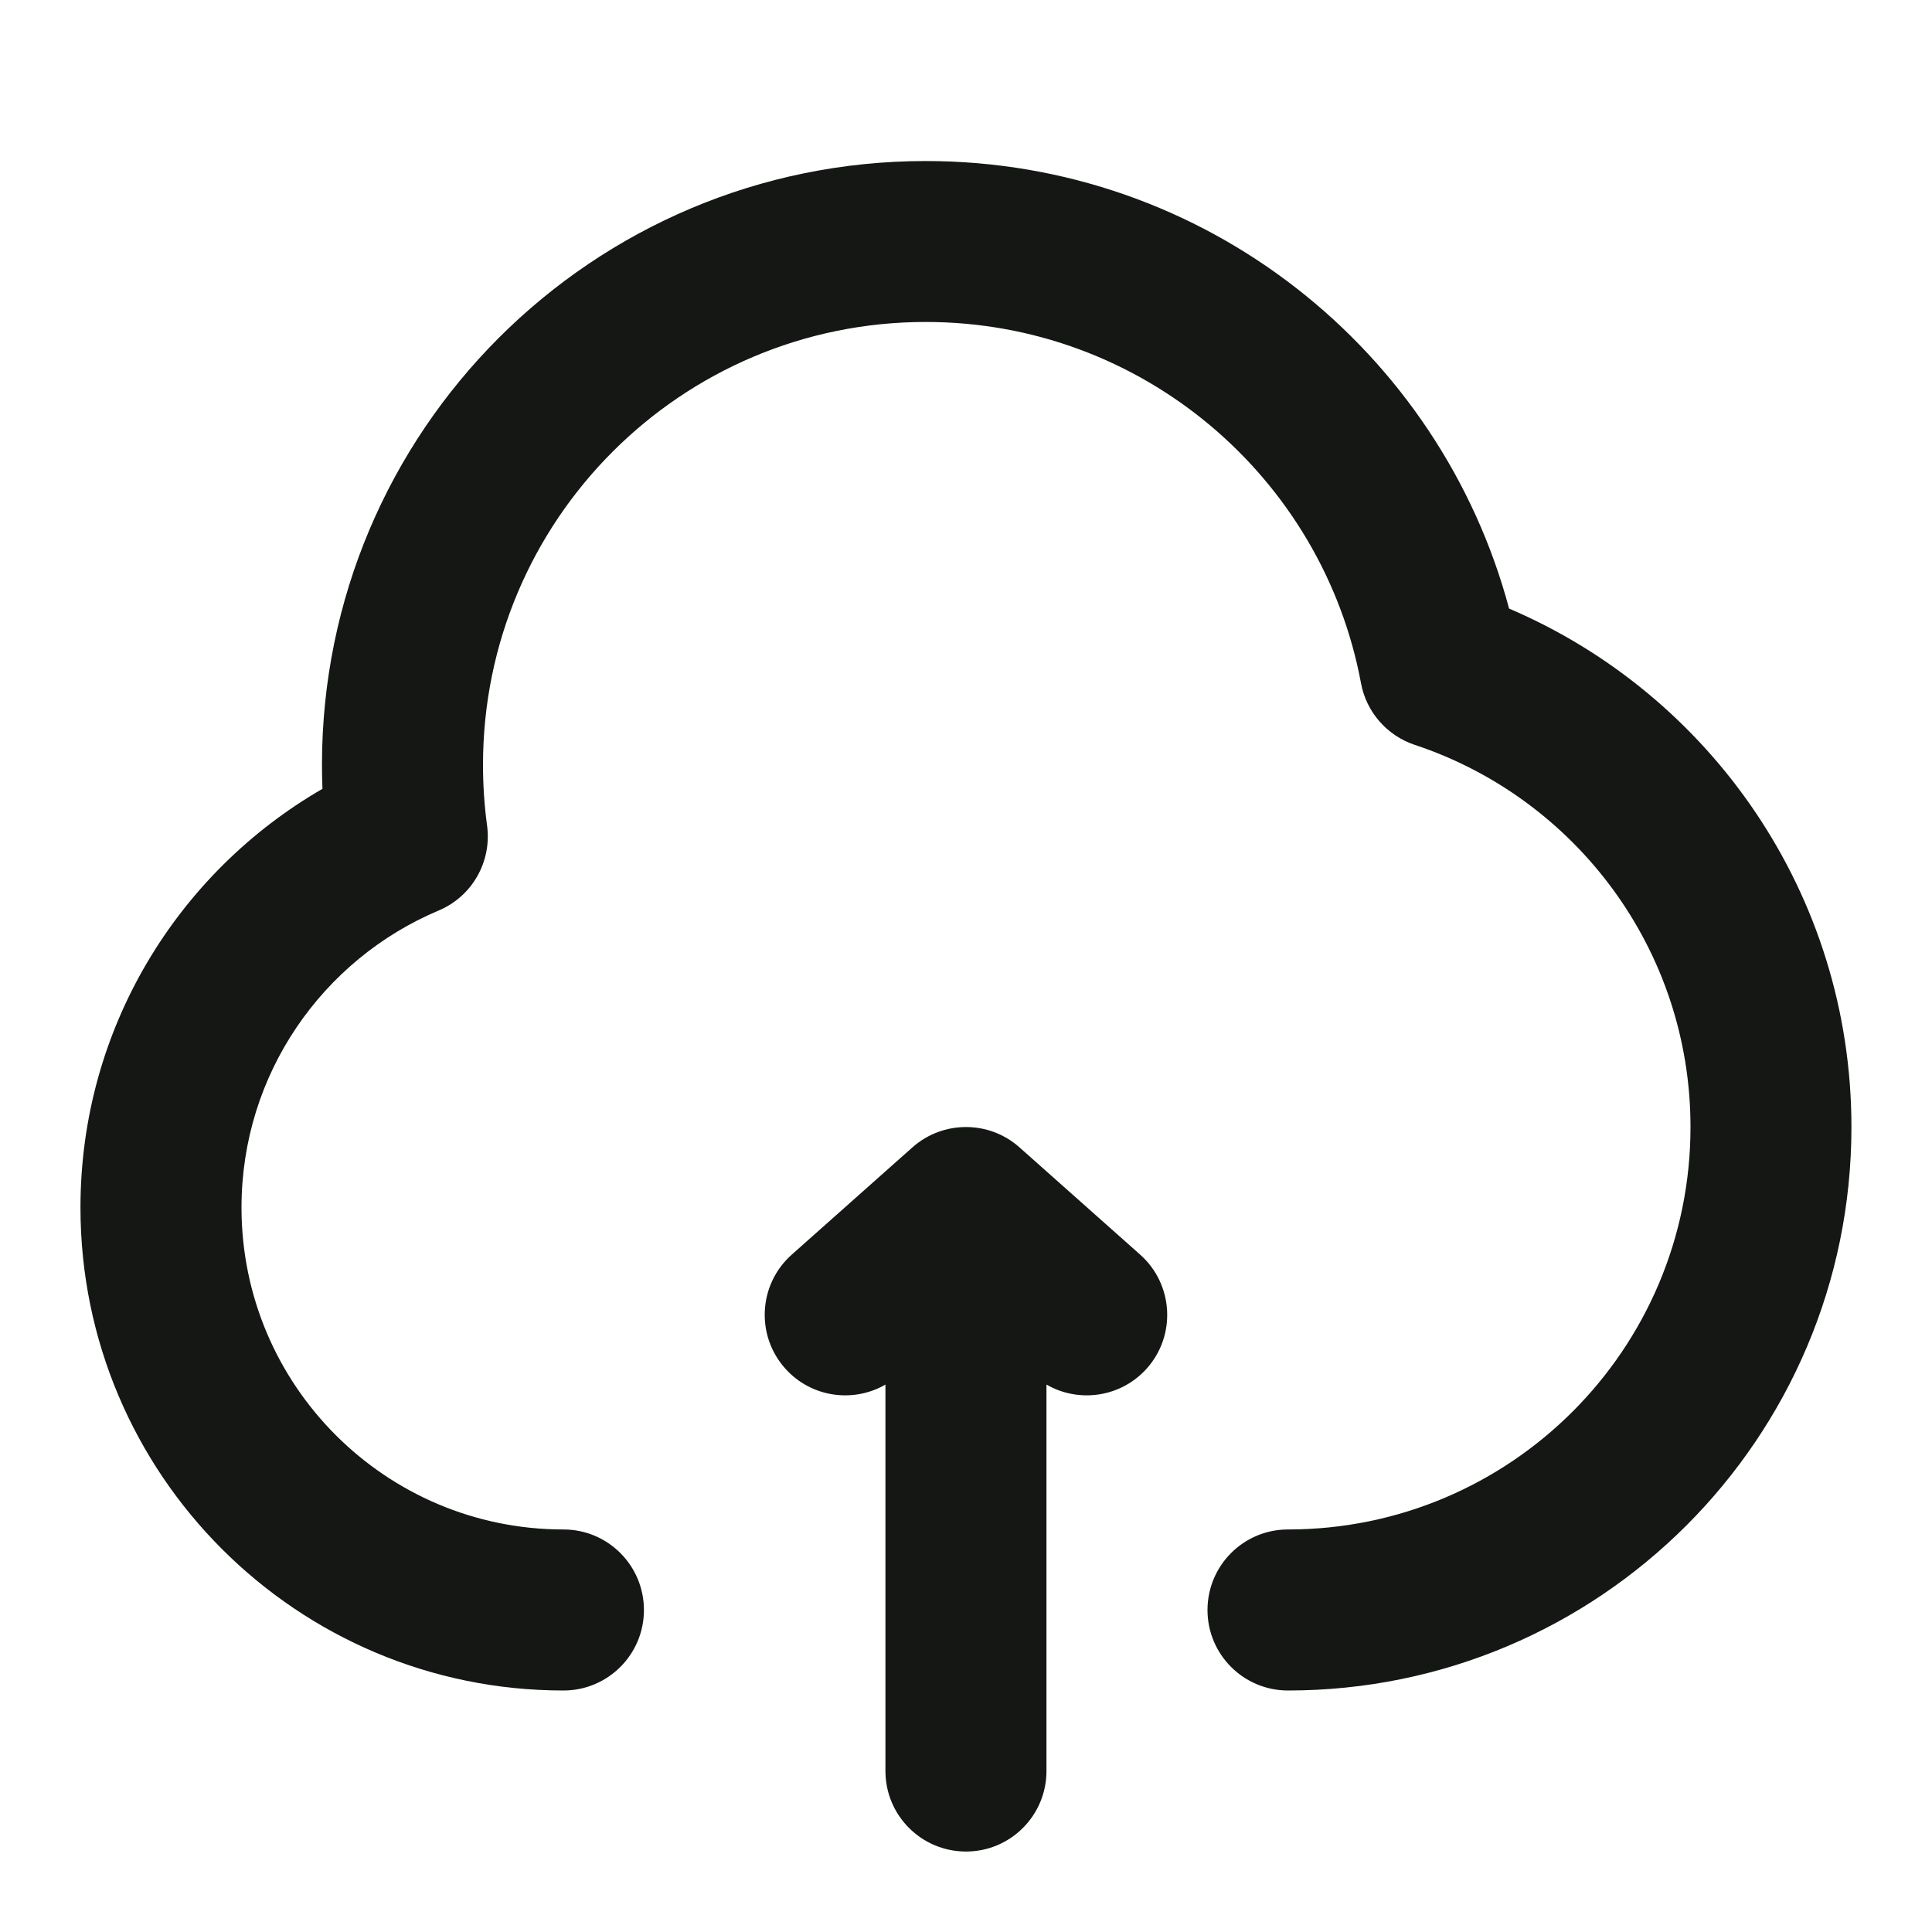 <svg width="20" height="20" viewBox="0 0 20 20" fill="none"
    xmlns="http://www.w3.org/2000/svg">
    <path d="M5 7.917C5 5.385 7.052 3.333 9.583 3.333C11.825 3.333 13.693 4.944 14.089 7.072C14.144 7.371 14.358 7.615 14.646 7.711C16.305 8.261 17.5 9.825 17.5 11.667C17.5 13.968 15.634 15.833 13.333 15.833C12.873 15.833 12.5 16.206 12.5 16.667C12.5 17.127 12.873 17.5 13.333 17.5C16.555 17.5 19.166 14.888 19.166 11.667C19.166 9.256 17.705 7.189 15.622 6.3C14.909 3.632 12.476 1.667 9.583 1.667C6.131 1.667 3.333 4.465 3.333 7.917C3.333 8 3.335 8.083 3.338 8.166C1.842 9.03 0.833 10.646 0.833 12.5C0.833 15.261 3.072 17.5 5.833 17.5C6.293 17.5 6.666 17.127 6.666 16.667C6.666 16.206 6.293 15.833 5.833 15.833C3.992 15.833 2.5 14.341 2.5 12.5C2.5 11.119 3.34 9.932 4.54 9.426C4.888 9.28 5.093 8.919 5.042 8.545C5.014 8.34 5 8.13 5 7.917Z" fill="#141714"/>
    <path d="M9.446 11.877C9.762 11.597 10.238 11.597 10.553 11.877L11.803 12.988C12.147 13.294 12.178 13.821 11.873 14.165C11.605 14.466 11.168 14.527 10.833 14.333V18.333C10.833 18.794 10.46 19.167 10 19.167C9.539 19.167 9.166 18.794 9.166 18.333V14.333C8.831 14.527 8.394 14.466 8.127 14.165C7.821 13.821 7.852 13.294 8.196 12.988L9.446 11.877Z" fill="#141714"/>
</svg>
